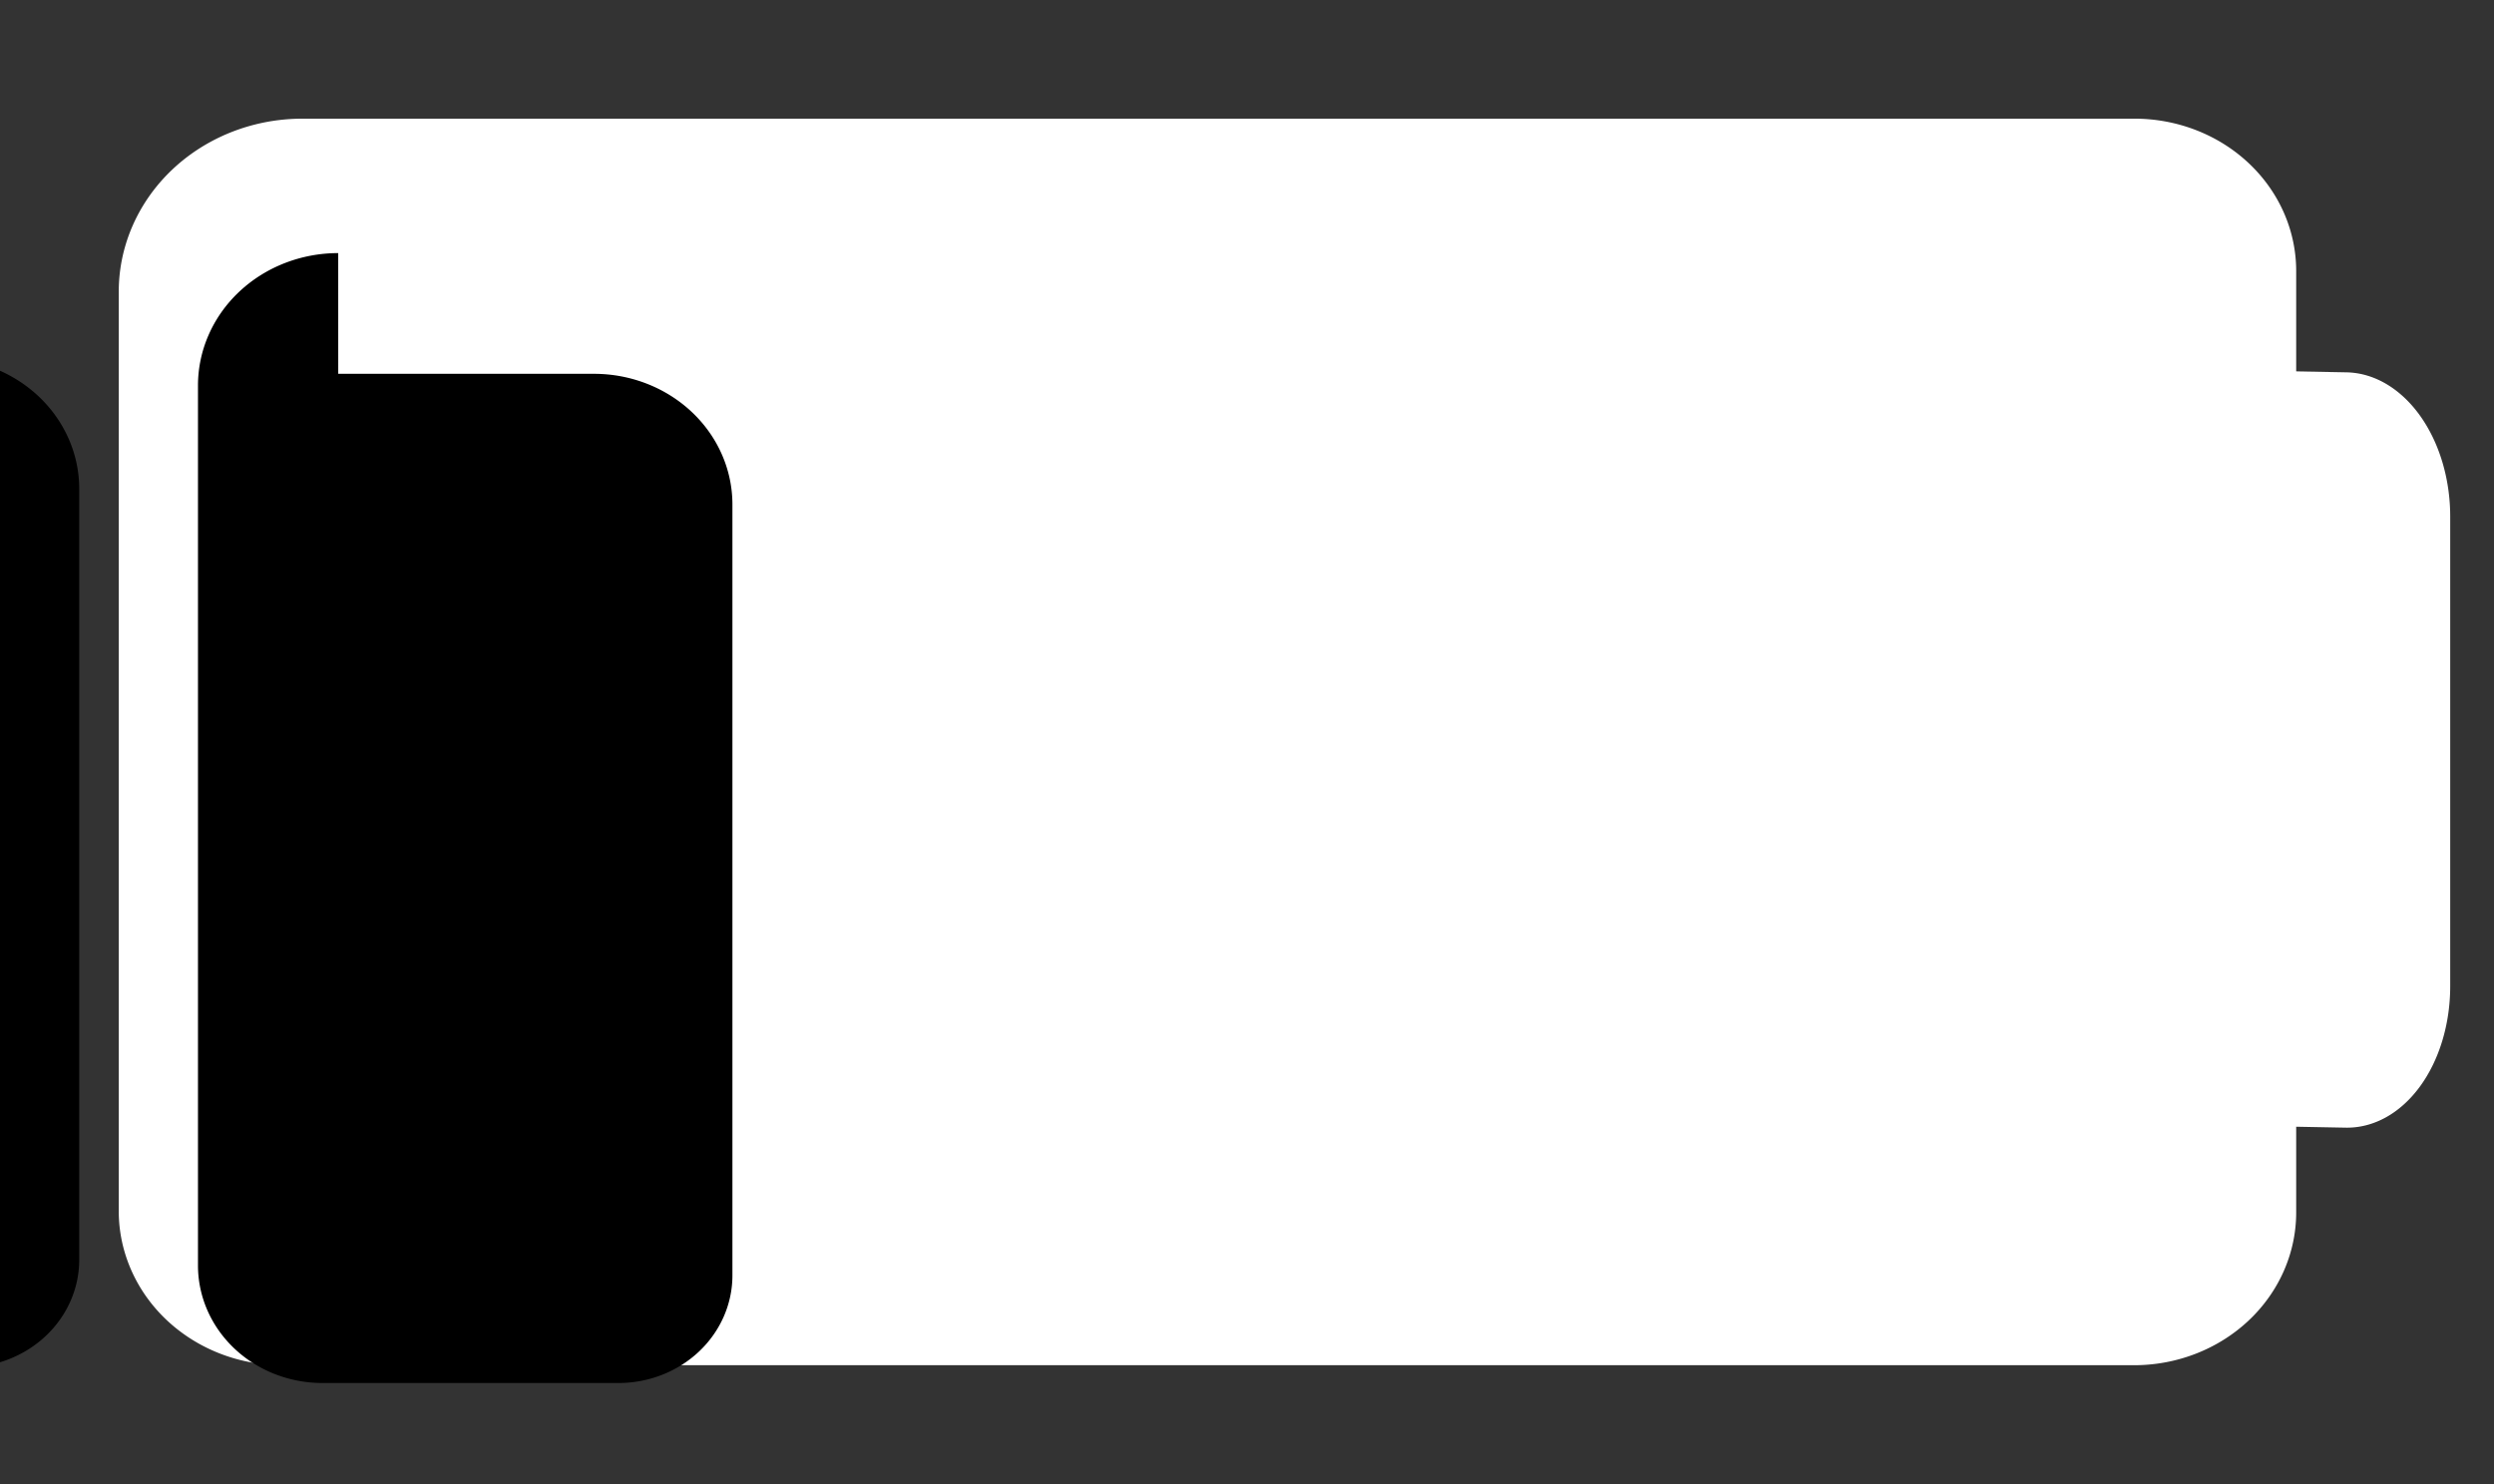<?xml version="1.0" encoding="UTF-8" standalone="no"?>
<!-- Created with Inkscape (http://www.inkscape.org/) -->

<svg
   width="210mm"
   height="125mm"
   viewBox="0 0 210 125"
   version="1.1"
   id="svg1"
   inkscape:version="1.3.2 (091e20ef0f, 2023-11-25, custom)"
   sodipodi:docname="Battery.svg"
   xmlns:inkscape="http://www.inkscape.org/namespaces/inkscape"
   xmlns:sodipodi="http://sodipodi.sourceforge.net/DTD/sodipodi-0.dtd"
   xmlns="http://www.w3.org/2000/svg"
   xmlns:svg="http://www.w3.org/2000/svg">
  <rect x="0" y="0" width="210" height="125" fill="#333333" stroke="none"/>
  <sodipodi:namedview
     id="namedview1"
     pagecolor="#505050"
     bordercolor="#eeeeee"
     borderopacity="1"
     inkscape:showpageshadow="0"
     inkscape:pageopacity="0"
     inkscape:pagecheckerboard="0"
     inkscape:deskcolor="#505050"
     inkscape:document-units="mm"
     inkscape:zoom="0.5986532"
     inkscape:cx="471.89257"
     inkscape:cy="476.06862"
     inkscape:window-width="1920"
     inkscape:window-height="1080"
     inkscape:window-x="0"
     inkscape:window-y="0"
     inkscape:window-maximized="1"
     inkscape:current-layer="layer1"
     showguides="false"
     showgrid="false" />
  <defs
     id="defs1">
    <inkscape:path-effect
       effect="fillet_chamfer"
       id="path-effect11"
       is_visible="true"
       lpeversion="1"
       nodesatellites_param="F,0,0,1,0,13.121,0,1 @ F,0,0,1,0,12.948,0,1 @ F,0,0,1,0,10.662,0,1 @ F,0,0,1,0,11.648,0,1"
       radius="0"
       unit="px"
       method="auto"
       mode="F"
       chamfer_steps="1"
       flexible="false"
       use_knot_distance="true"
       apply_no_radius="true"
       apply_with_radius="true"
       only_selected="false"
       hide_knots="false" />
    <inkscape:path-effect
       effect="fillet_chamfer"
       id="path-effect7"
       is_visible="true"
       lpeversion="1"
       nodesatellites_param="F,0,0,1,0,13.121,0,1 @ F,0,0,1,0,12.948,0,1 @ F,0,0,1,0,10.662,0,1 @ F,0,0,1,0,11.648,0,1"
       radius="0"
       unit="px"
       method="auto"
       mode="F"
       chamfer_steps="1"
       flexible="false"
       use_knot_distance="true"
       apply_no_radius="true"
       apply_with_radius="true"
       only_selected="false"
       hide_knots="false" />
    <inkscape:path-effect
       effect="fillet_chamfer"
       id="path-effect18"
       is_visible="true"
       lpeversion="1"
       nodesatellites_param="F,0,0,1,0,13.121,0,1 @ F,0,0,1,0,12.948,0,1 @ F,0,0,1,0,10.662,0,1 @ F,0,0,1,0,11.648,0,1"
       radius="0"
       unit="px"
       method="auto"
       mode="F"
       chamfer_steps="1"
       flexible="false"
       use_knot_distance="true"
       apply_no_radius="true"
       apply_with_radius="true"
       only_selected="false"
       hide_knots="false" />
    <inkscape:path-effect
       effect="fillet_chamfer"
       id="path-effect16"
       is_visible="true"
       lpeversion="1"
       nodesatellites_param="F,0,0,1,0,13.121,0,1 @ F,0,0,1,0,12.948,0,1 @ F,0,0,1,0,10.662,0,1 @ F,0,0,1,0,11.648,0,1"
       radius="0"
       unit="px"
       method="auto"
       mode="F"
       chamfer_steps="1"
       flexible="false"
       use_knot_distance="true"
       apply_no_radius="true"
       apply_with_radius="true"
       only_selected="false"
       hide_knots="false" />
    <inkscape:path-effect
       effect="fillet_chamfer"
       id="path-effect14"
       is_visible="true"
       lpeversion="1"
       nodesatellites_param="F,0,0,1,0,13.121,0,1 @ F,0,0,1,0,12.948,0,1 @ F,0,0,1,0,10.662,0,1 @ F,0,0,1,0,11.648,0,1"
       radius="0"
       unit="px"
       method="auto"
       mode="F"
       chamfer_steps="1"
       flexible="false"
       use_knot_distance="true"
       apply_no_radius="true"
       apply_with_radius="true"
       only_selected="false"
       hide_knots="false" />
    <inkscape:path-effect
       effect="fillet_chamfer"
       id="path-effect12"
       is_visible="true"
       lpeversion="1"
       nodesatellites_param="F,0,0,1,0,17.349,0,1 @ F,0,0,1,0,15.274,0,1 @ F,0,0,1,0,15.318,0,1 @ F,0,0,1,0,15.46,0,1"
       radius="0"
       unit="px"
       method="auto"
       mode="F"
       chamfer_steps="1"
       flexible="false"
       use_knot_distance="true"
       apply_no_radius="true"
       apply_with_radius="true"
       only_selected="false"
       hide_knots="false" />
    <inkscape:path-effect
       effect="fillet_chamfer"
       id="path-effect10"
       is_visible="true"
       lpeversion="1"
       nodesatellites_param="F,0,0,1,0,17.919,0,1 @ F,0,0,1,0,16.139,0,1 @ F,0,0,1,0,17.245,0,1 @ F,0,0,1,0,17.073,0,1"
       radius="0"
       unit="px"
       method="auto"
       mode="F"
       chamfer_steps="1"
       flexible="false"
       use_knot_distance="true"
       apply_no_radius="true"
       apply_with_radius="true"
       only_selected="false"
       hide_knots="false" />
    <inkscape:path-effect
       effect="fillet_chamfer"
       id="path-effect8"
       is_visible="true"
       lpeversion="1"
       nodesatellites_param="F,0,0,1,0,23.539,0,1 @ F,0,0,1,0,0,0,1 @ F,0,0,1,0,0,0,1 @ F,0,0,1,0,23.741,0,1"
       radius="0"
       unit="px"
       method="auto"
       mode="F"
       chamfer_steps="1"
       flexible="false"
       use_knot_distance="true"
       apply_no_radius="true"
       apply_with_radius="true"
       only_selected="false"
       hide_knots="false" />
    <inkscape:path-effect
       effect="fillet_chamfer"
       id="path-effect6"
       is_visible="true"
       lpeversion="1"
       nodesatellites_param="F,0,0,1,0,13.121,0,1 @ F,0,0,1,0,12.948,0,1 @ F,0,0,1,0,10.662,0,1 @ F,0,0,1,0,11.648,0,1"
       radius="0"
       unit="px"
       method="auto"
       mode="F"
       chamfer_steps="1"
       flexible="false"
       use_knot_distance="true"
       apply_no_radius="true"
       apply_with_radius="true"
       only_selected="false"
       hide_knots="false" />
    <inkscape:path-effect
       effect="fillet_chamfer"
       id="path-effect5"
       is_visible="true"
       lpeversion="1"
       nodesatellites_param="F,0,0,1,0,17.349,0,1 @ F,0,0,1,0,15.274,0,1 @ F,0,0,1,0,15.318,0,1 @ F,0,0,1,0,15.46,0,1"
       radius="0"
       unit="px"
       method="auto"
       mode="F"
       chamfer_steps="1"
       flexible="false"
       use_knot_distance="true"
       apply_no_radius="true"
       apply_with_radius="true"
       only_selected="false"
       hide_knots="false" />
    <inkscape:path-effect
       effect="fillet_chamfer"
       id="path-effect4"
       is_visible="true"
       lpeversion="1"
       nodesatellites_param="F,0,0,1,0,22.44,0,1 @ F,0,0,1,0,20.292,0,1 @ F,0,0,1,0,21.953,0,1 @ F,0,0,1,0,19.246,0,1"
       radius="0"
       unit="px"
       method="auto"
       mode="F"
       chamfer_steps="1"
       flexible="false"
       use_knot_distance="true"
       apply_no_radius="true"
       apply_with_radius="true"
       only_selected="false"
       hide_knots="false" />
    <inkscape:path-effect
       effect="fillet_chamfer"
       id="path-effect3"
       is_visible="true"
       lpeversion="1"
       nodesatellites_param="F,0,0,1,0,35.15,0,1 @ F,0,0,1,0,48.856,0,1"
       radius="0"
       unit="px"
       method="auto"
       mode="F"
       chamfer_steps="1"
       flexible="false"
       use_knot_distance="true"
       apply_no_radius="true"
       apply_with_radius="true"
       only_selected="false"
       hide_knots="false" />
    <inkscape:path-effect
       effect="fillet_chamfer"
       id="path-effect2"
       is_visible="true"
       lpeversion="1"
       nodesatellites_param="F,0,0,1,0,0,0,1 @ F,0,0,1,0,0,0,1 @ F,0,0,1,0,0,0,1 @ F,0,0,1,0,0,0,1"
       radius="0"
       unit="px"
       method="auto"
       mode="F"
       chamfer_steps="1"
       flexible="false"
       use_knot_distance="true"
       apply_no_radius="true"
       apply_with_radius="true"
       only_selected="false"
       hide_knots="false" />
  </defs>
  <g
     inkscape:label="Layer 1"
     inkscape:groupmode="layer"
     id="layer1">
    <path
       style="display:inline;fill:#ffffff;stroke-width:0.265"
       id="path6"
       width="205.774"
       height="124.989"
       x="2.019"
       y="56.604"
       inkscape:path-effect="#path-effect8"
       sodipodi:type="rect"
       d="M 25.558,56.604 H 207.793 V 181.593 H 25.76 A 23.741,23.741 45 0 1 2.019,157.852 V 80.143 A 23.539,23.539 135 0 1 25.558,56.604 Z"
       transform="matrix(-0.371,-0.007,0,0.509,207.062,2.728)" />
    <path
       style="display:inline;fill:#ffffff;stroke-width:0.265"
       id="rect4"
       width="205.774"
       height="124.989"
       x="2.019"
       y="56.604"
       inkscape:path-effect="#path-effect5"
       sodipodi:type="rect"
       d="M 19.368,56.604 H 192.519 a 15.274,15.274 45 0 1 15.274,15.274 v 94.398 a 15.318,15.318 135 0 1 -15.318,15.318 H 17.479 A 15.46,15.46 45 0 1 2.019,166.133 V 73.953 A 17.349,17.349 135 0 1 19.368,56.604 Z"
       transform="matrix(0.891,0,0,0.84,8.2,-37.552)" />
    <path
       style="display:inline;fill:#ff0000;fill-opacity:1;stroke-width:0.265"
       id="rect5"
       width="50"
       height="100"
       x="-125.921"
       y="11.962"
       inkscape:path-effect="#path-effect6"
       sodipodi:type="rect"
       d="m -112.8,11.962 23.931,0 a 12.948,12.948 45 0 1 12.948,12.948 v 76.391 a 10.662,10.662 135 0 1 -10.662,10.662 h -27.691 a 11.648,11.648 45 0 1 -11.648,-11.648 V 25.083 a 13.121,13.121 135 0 1 13.121,-13.121 z"
       transform="matrix(0.9,0,0,0.85,133.329,9.833)" />
    <path
       style="display:inline;fill:#000000;fill-opacity:1;stroke-width:0.265"
       id="path1"
       width="50"
       height="100"
       x="-125.921"
       y="11.962"
       inkscape:path-effect="#path-effect7"
       sodipodi:type="rect"
       d="m -112.8,11.962 23.931,0 a 12.948,12.948 45 0 1 12.948,12.948 v 76.391 a 10.662,10.662 135 0 1 -10.662,10.662 h -27.691 a 11.648,11.648 45 0 1 -11.648,-11.648 V 25.083 a 13.121,13.121 135 0 1 13.121,-13.121 z"
       transform="matrix(0.9,0,0,0.85,188.329,9.833)" />
    <path
       style="display:inline;fill:#000000;fill-opacity:1;stroke-width:0.265"
       id="path7"
       width="50"
       height="100"
       x="-125.921"
       y="11.962"
       inkscape:path-effect="#path-effect11"
       sodipodi:type="rect"
       d="m -112.8,11.962 23.931,0 a 12.948,12.948 45 0 1 12.948,12.948 v 76.391 a 10.662,10.662 135 0 1 -10.662,10.662 h -27.691 a 11.648,11.648 45 0 1 -11.648,-11.648 V 25.083 a 13.121,13.121 135 0 1 13.121,-13.121 z"
       transform="matrix(0.9,0,0,0.85,243.329,11.15)" />
  </g>
</svg>
